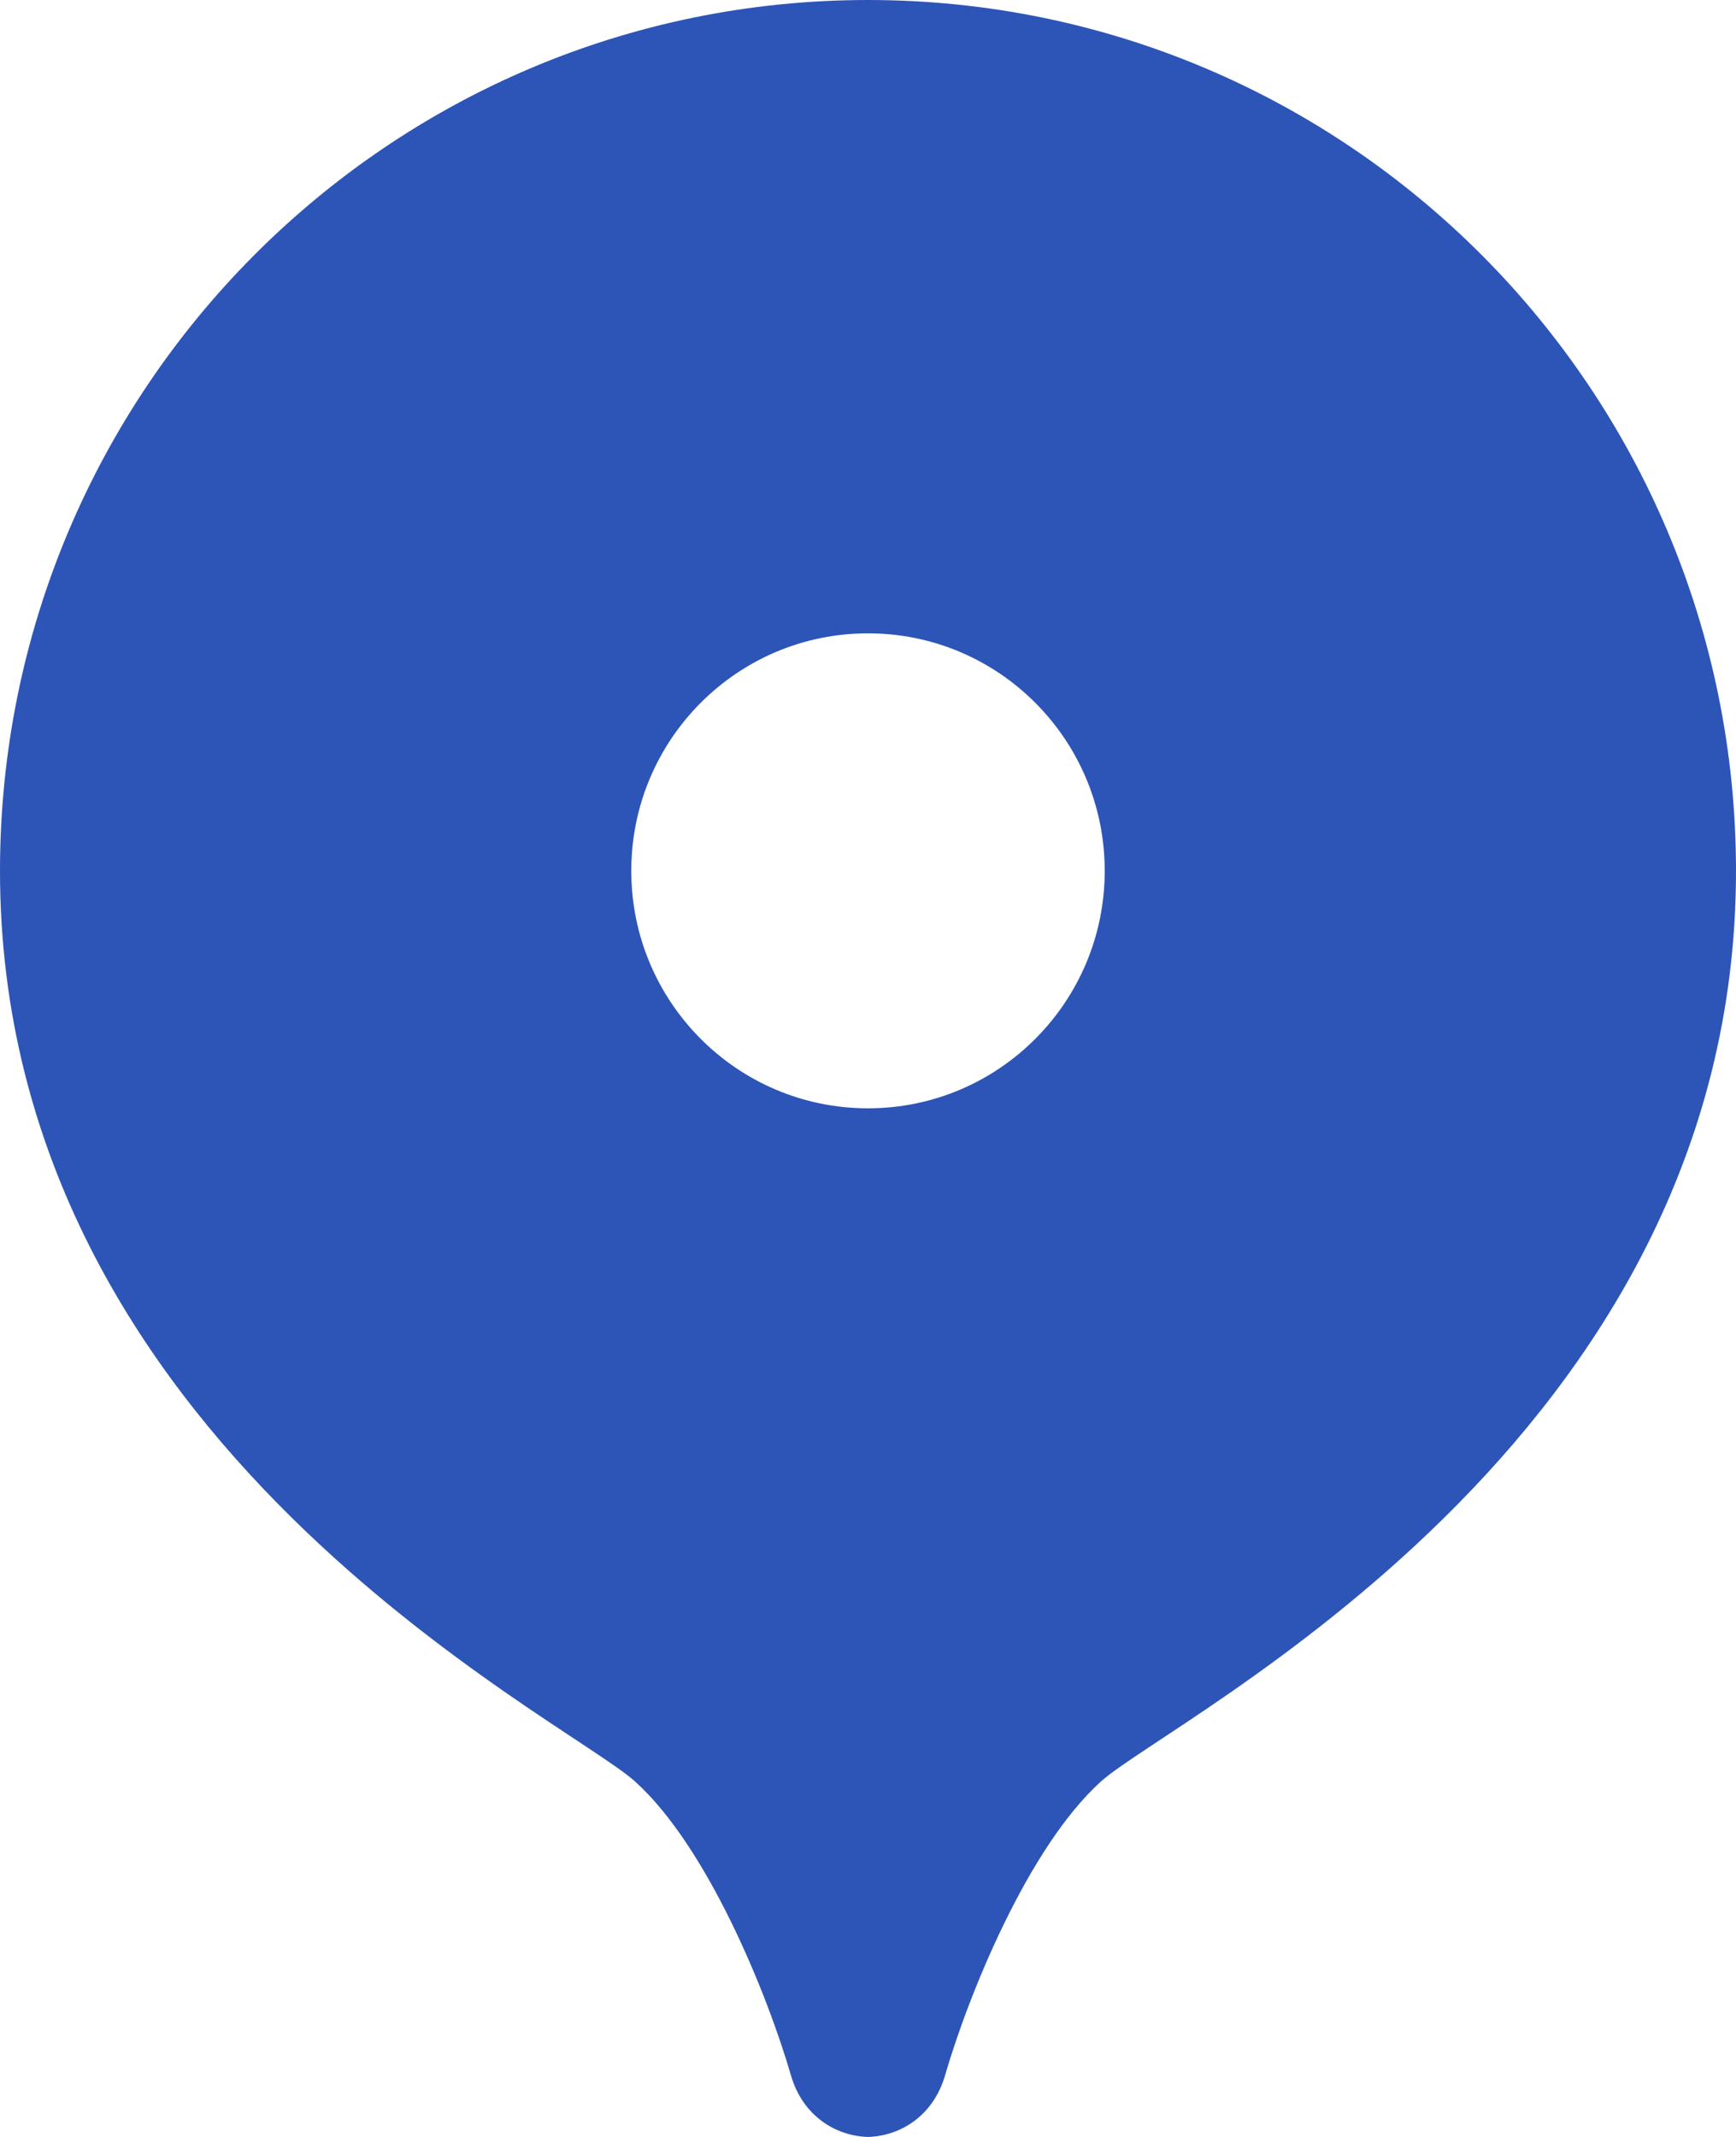 <svg width="39" height="48" viewBox="0 0 39 48" fill="none" xmlns="http://www.w3.org/2000/svg">
<path d="M19.5 0C8.731 0 0 8.758 0 19.561C0 32.424 12.678 38.582 14.267 40.016C15.889 41.479 17.229 44.76 17.77 46.62C18.032 47.523 18.77 47.98 19.5 48C20.232 47.979 20.968 47.522 21.23 46.62C21.771 44.76 23.111 41.481 24.733 40.016C26.322 38.582 39 32.424 39 19.561C39 8.758 30.269 0 19.5 0ZM19.5 24.895C16.563 24.895 14.182 22.507 14.182 19.561C14.182 16.614 16.563 14.226 19.5 14.226C22.437 14.226 24.818 16.614 24.818 19.561C24.818 22.507 22.437 24.895 19.5 24.895Z" fill="#2D55B7"/>
</svg>
